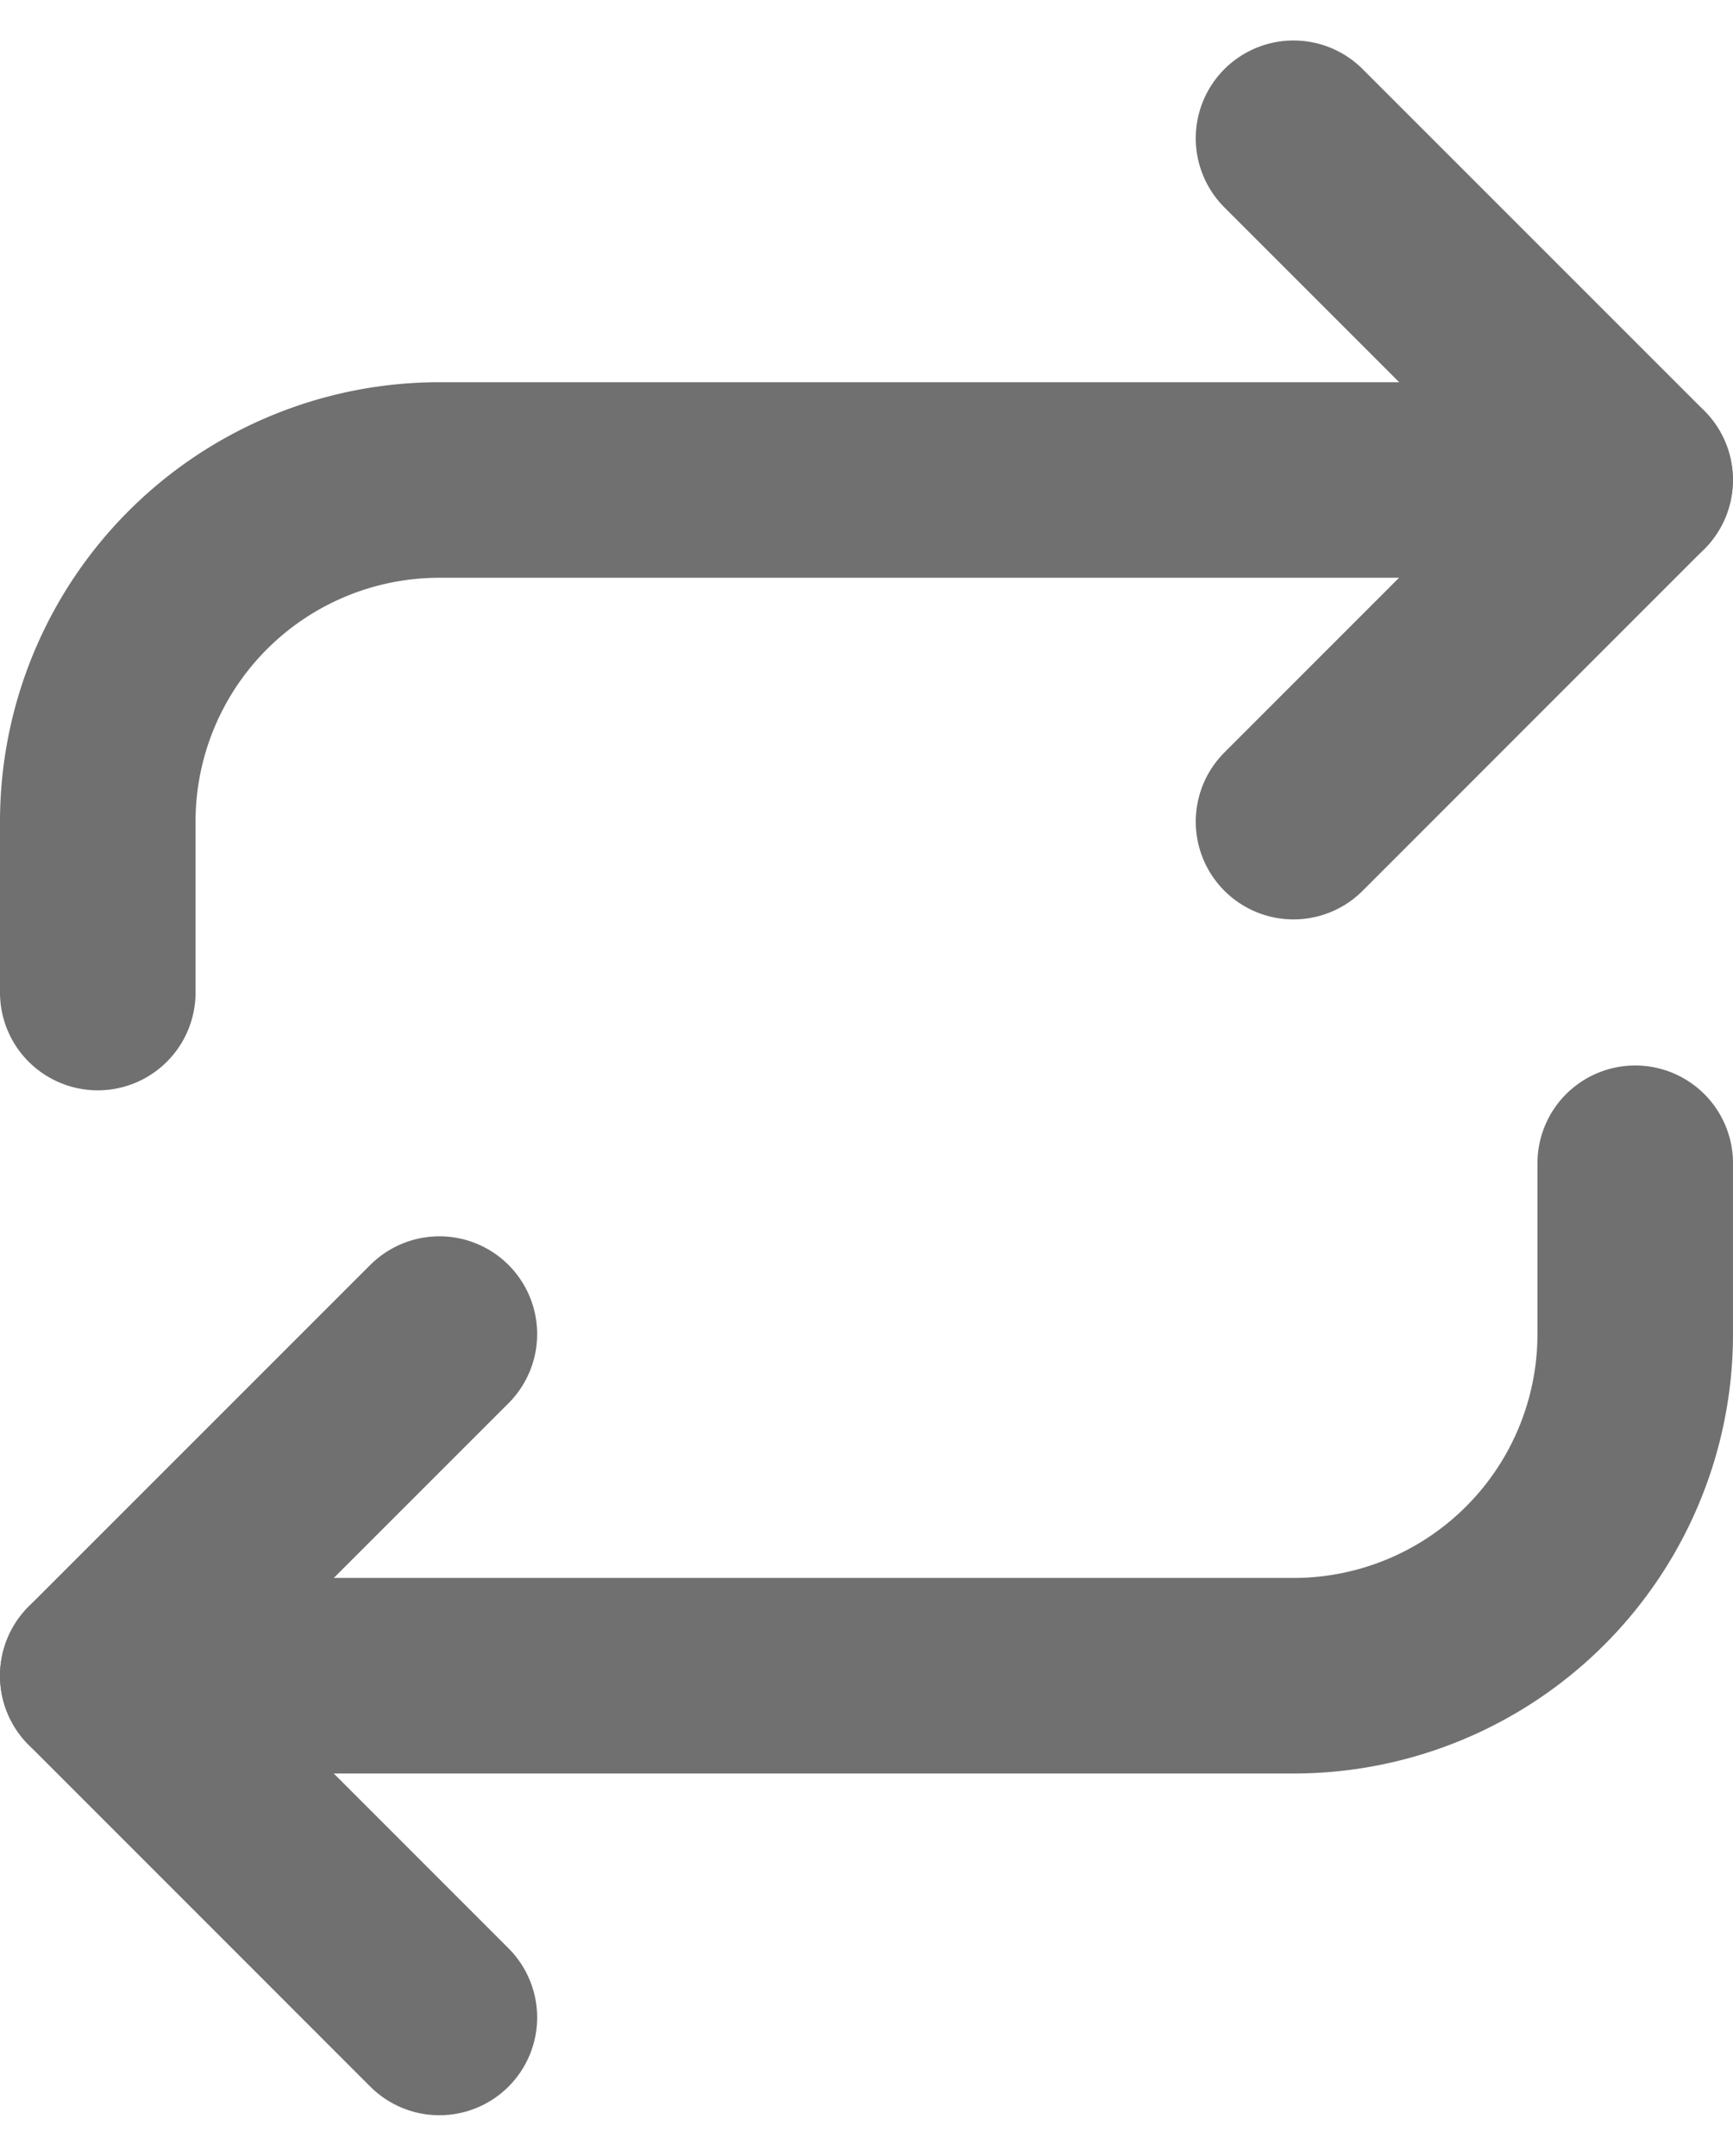 <svg xmlns="http://www.w3.org/2000/svg" width="17.725" height="22.048" viewBox="0 0 17.725 22.048">
  <g id="daily_repetition_icon" transform="translate(1 1.414)">
    <path id="Path_21" data-name="Path 21" d="M25.5,1.5l3.494,3.494L25.5,8.489" transform="translate(-13.27 -1.5)" fill="none" stroke="#707070" stroke-linecap="round" stroke-linejoin="round" stroke-width="2"/>
    <path id="Path_22" data-name="Path 22" d="M4.5,12.742V10.994A3.494,3.494,0,0,1,7.994,7.5h12.23" transform="translate(-4.5 -4.005)" fill="none" stroke="#707070" stroke-linecap="round" stroke-linejoin="round" stroke-width="2"/>
    <path id="Path_23" data-name="Path 23" d="M7.994,29.489,4.5,25.994,7.994,22.5" transform="translate(-4.5 -10.27)" fill="none" stroke="#707070" stroke-linecap="round" stroke-linejoin="round" stroke-width="2"/>
    <path id="Path_24" data-name="Path 24" d="M20.225,19.5v1.747a3.494,3.494,0,0,1-3.494,3.494H4.5" transform="translate(-4.5 -9.017)" fill="none" stroke="#707070" stroke-linecap="round" stroke-linejoin="round" stroke-width="2"/>
  </g>
</svg>
